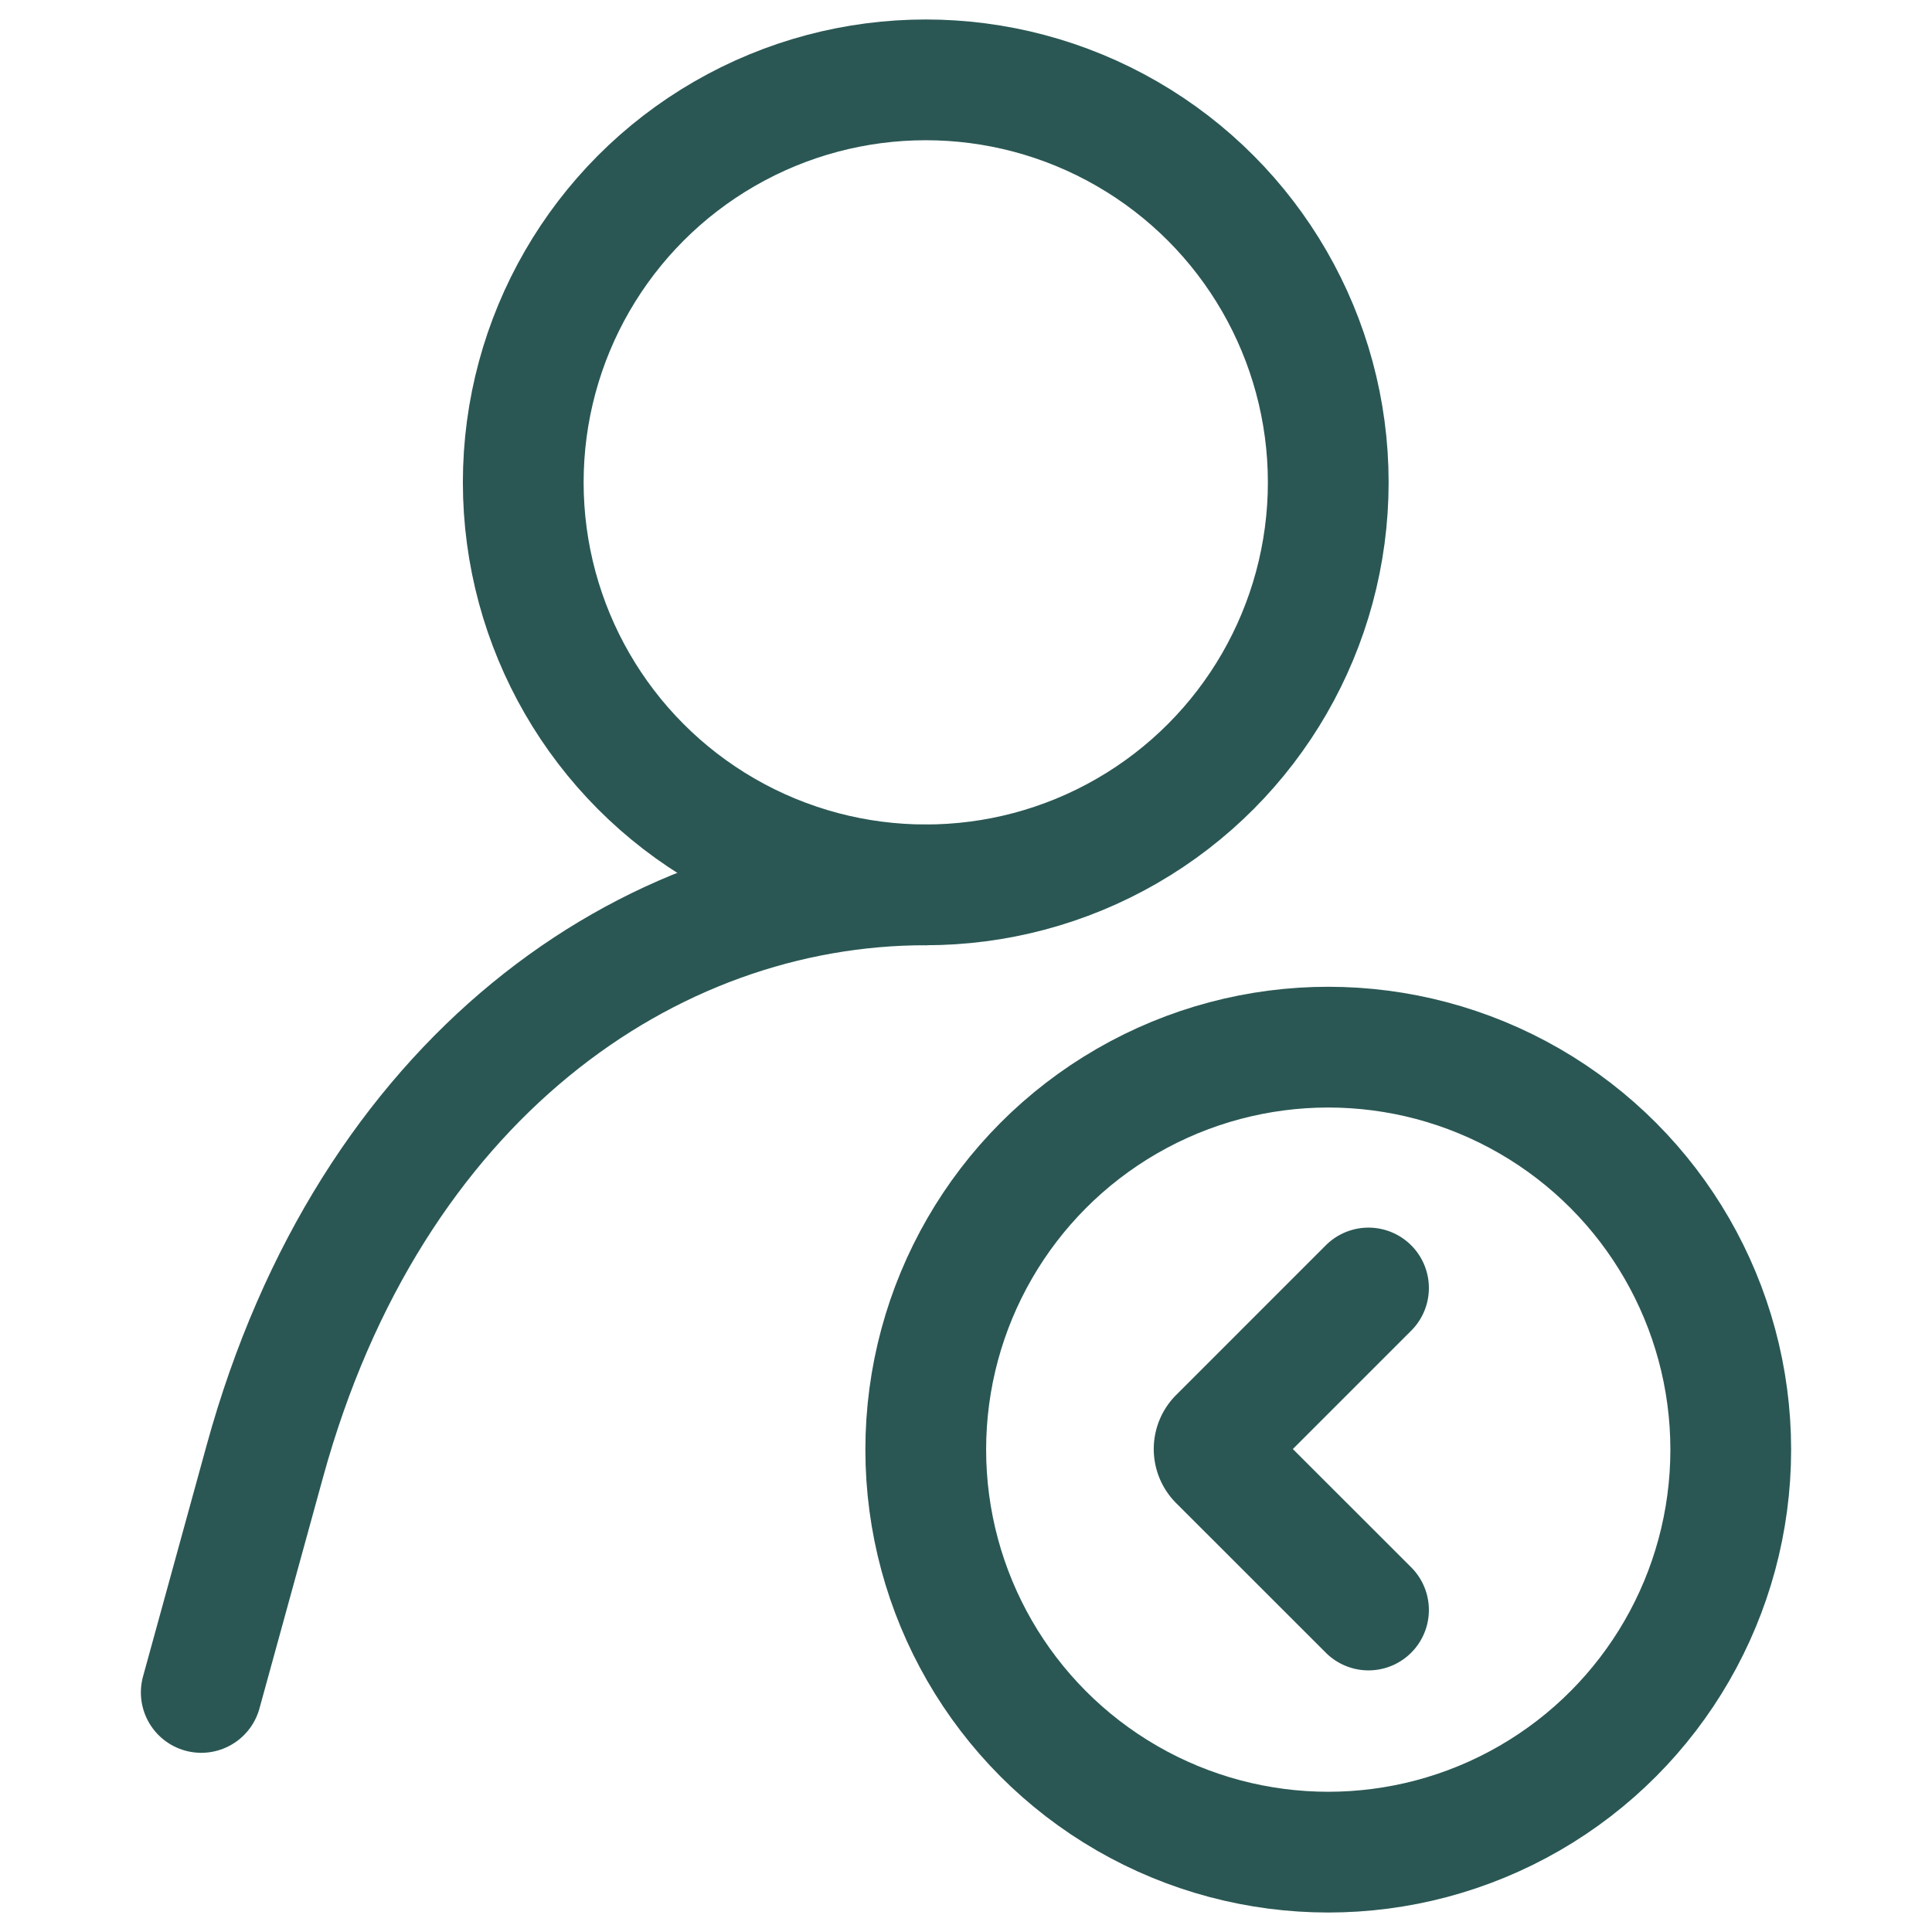 <!DOCTYPE svg PUBLIC "-//W3C//DTD SVG 1.1//EN" "http://www.w3.org/Graphics/SVG/1.1/DTD/svg11.dtd">
<!-- Uploaded to: SVG Repo, www.svgrepo.com, Transformed by: SVG Repo Mixer Tools -->
<svg width="800px" height="800px" viewBox="0 0 24 24" xmlns="http://www.w3.org/2000/svg" fill="#000000">
<g id="SVGRepo_bgCarrier" stroke-width="0"/>
<g id="SVGRepo_tracerCarrier" stroke-linecap="round" stroke-linejoin="round"/>
<g id="SVGRepo_iconCarrier">
<defs>
<style>.a,.b{fill:none;stroke:#2a5754;stroke-linecap:round;stroke-width:1.5px;}.a{stroke-linejoin:round;}.b{stroke-linejoin:bevel;}</style>
</defs>
<path class="a" d="M2.5,21.024l.79-2.872C4.596,13.4,8.048,10.992,11.5,10.992"/>
<circle class="b" cx="11.5" cy="5.992" r="5"/>
<circle class="a" cx="16.5" cy="18.008" r="5"/>
<path class="a" d="M17,16l-1.859,1.859a.2.2,0,0,0,0,.283L17,20"/>
</g>
</svg>